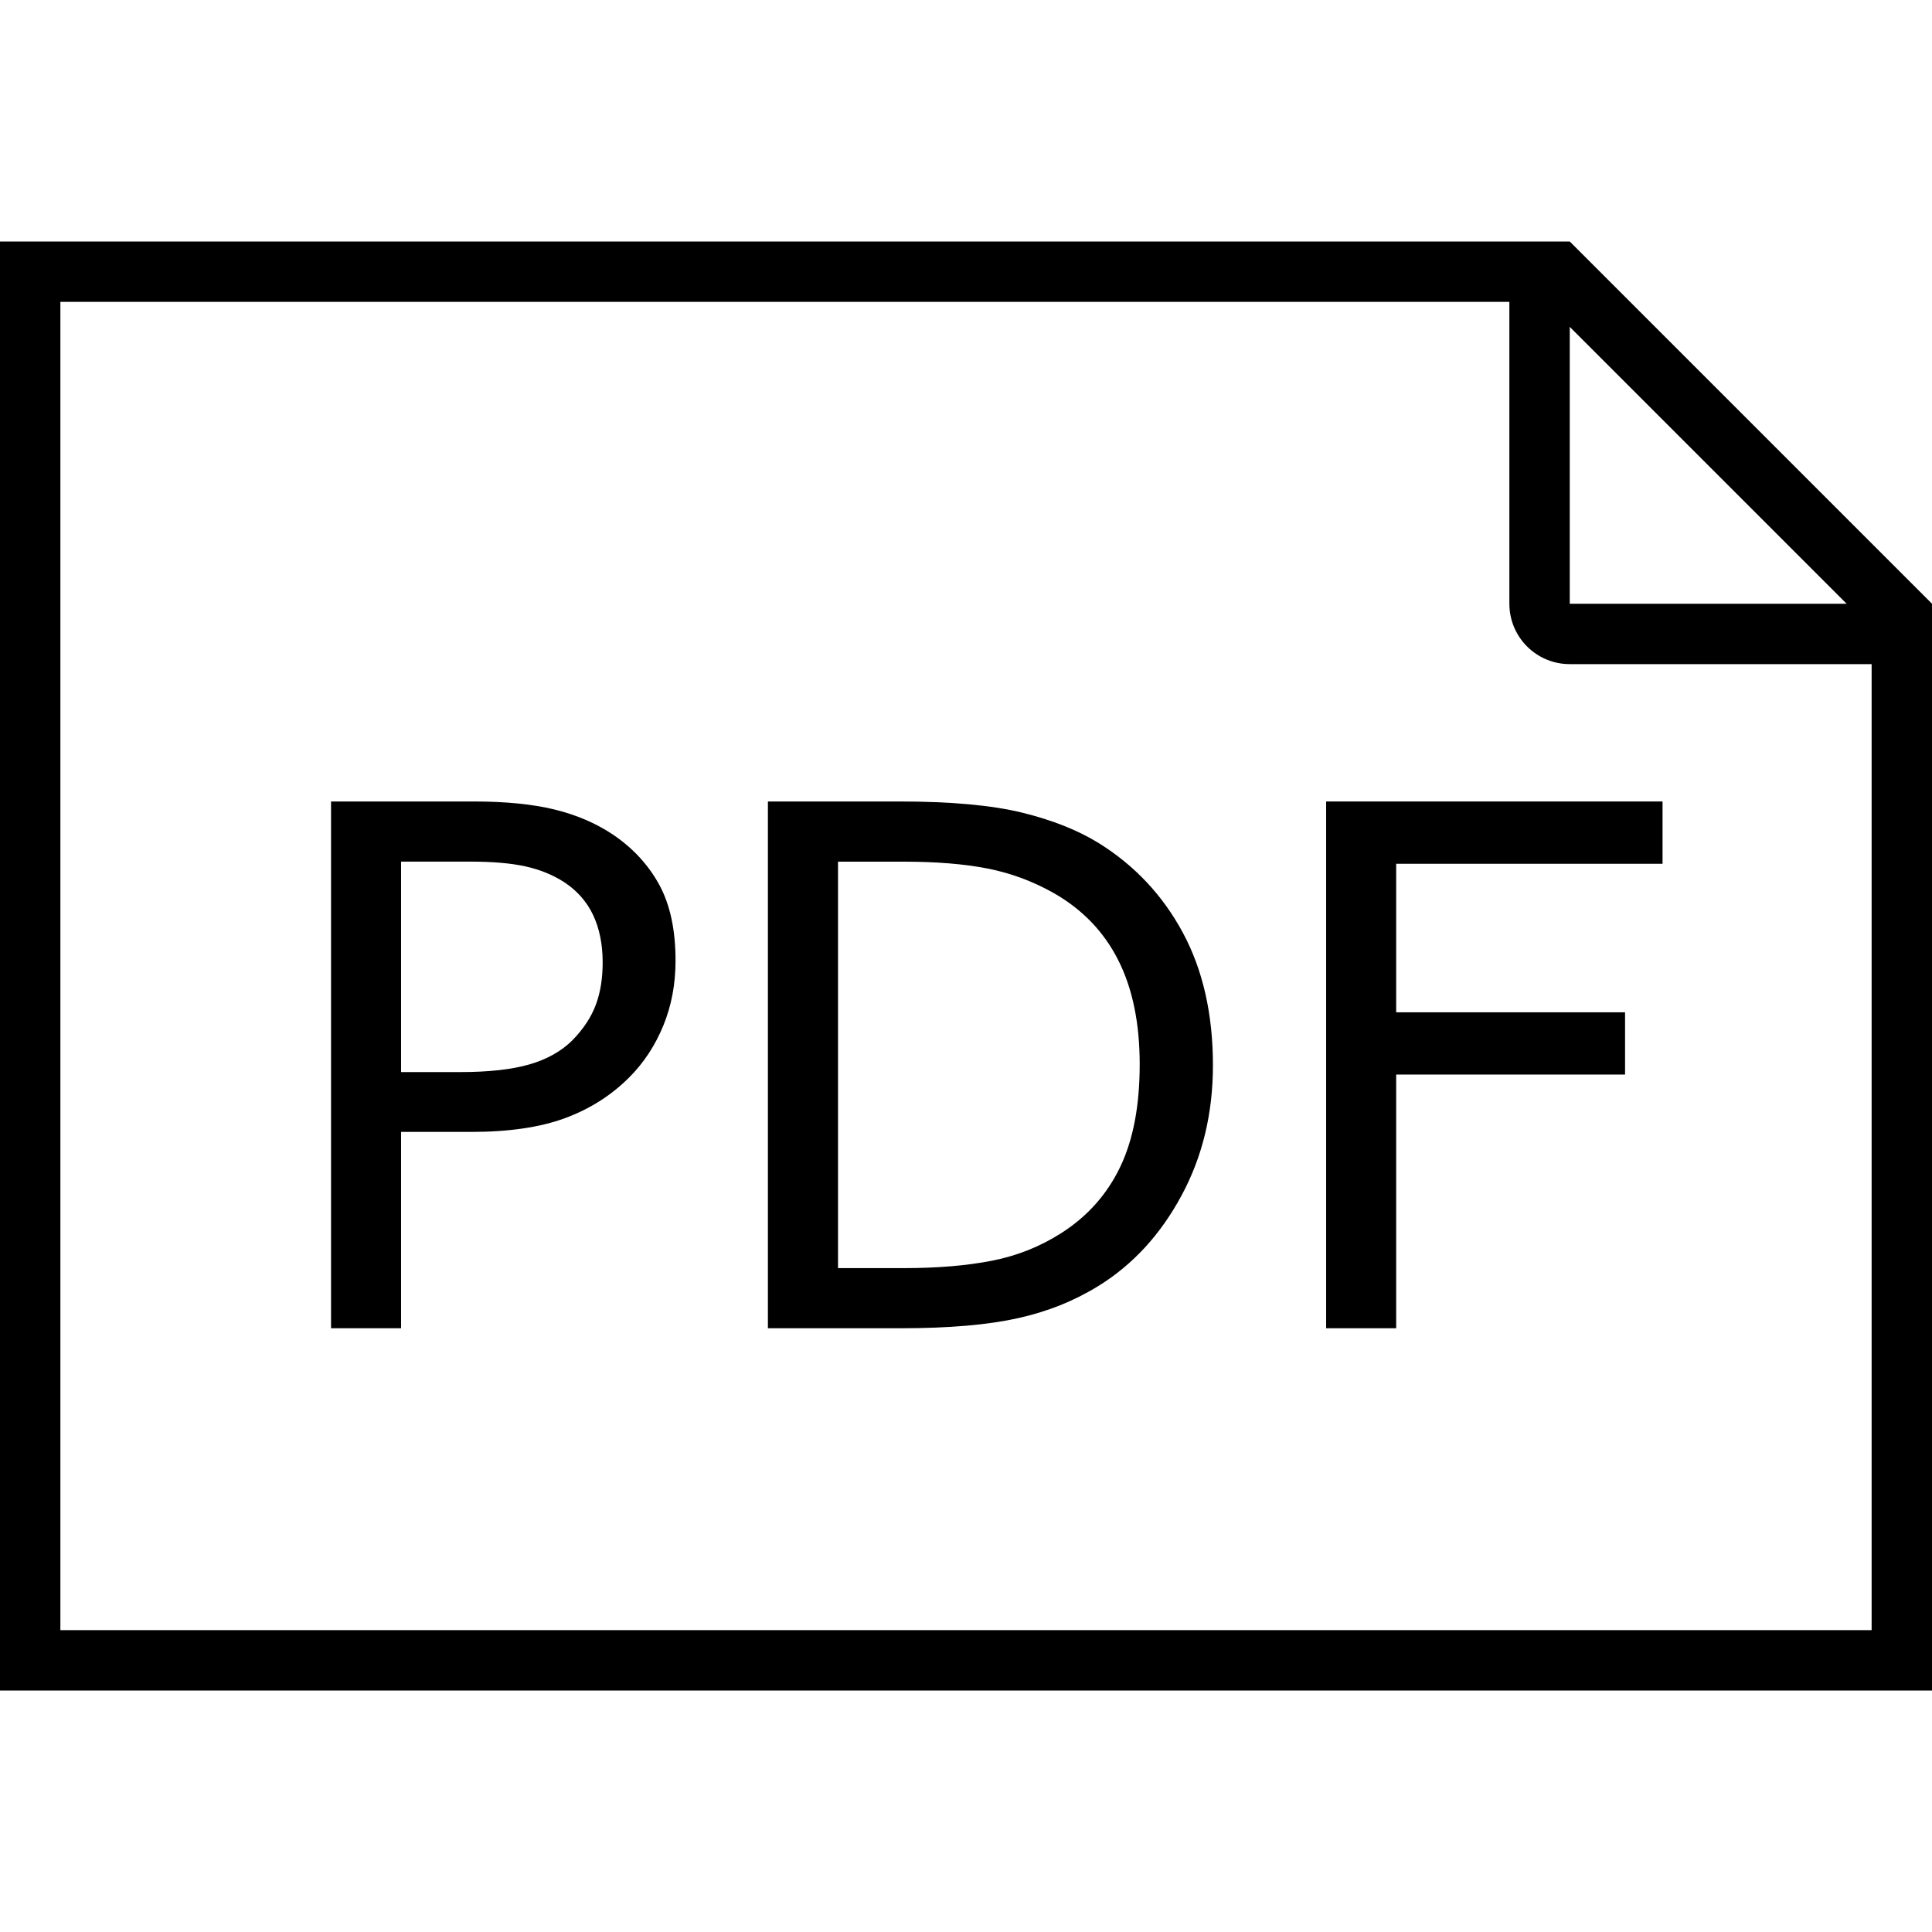 <svg viewBox='0 0 32 32' xmlns='http://www.w3.org/2000/svg'>
<!--
  PUXL icons 1.0 - https://puxl.io/puxl-icons
  Created by @MrKanuel, brought by The PUXL Clan with love from Basque Country
  PUXL icons is licensed under the GPL V3 - Copyright © 2019 PUXL
  https://github.com/puxl/puxl-icons/blob/master/LICENSE
-->

  <g id='document-pdf' aria-labelledby='t-pdf d-pdf'>
    <title id='t-pdf'>PDF</title>
    <desc id='d-pdf'>PDF written in a paper sheet</desc>
    <path d='M26,4H0v24h32V10L26,4z M26,5.414L30.586,10H26V5.414z M31,27H1V5h24v5c0,0.552,0.447,1,1,1h5V27z'/>
    <path d='M11.189,15.912c0,0.387-0.067,0.745-0.202,1.074c-0.135,0.33-0.323,0.617-0.565,0.859c-0.301,0.301-0.656,0.525-1.066,0.676c-0.41,0.151-0.928,0.227-1.553,0.227h-1.16V22h-1.16v-8.725H7.85c0.523,0,0.967,0.044,1.33,0.132c0.363,0.088,0.686,0.226,0.967,0.413c0.332,0.223,0.589,0.5,0.771,0.832S11.189,15.404,11.189,15.912z M9.982,15.941c0-0.301-0.053-0.562-0.158-0.785c-0.105-0.223-0.266-0.404-0.48-0.545c-0.188-0.121-0.401-0.208-0.642-0.261c-0.241-0.053-0.544-0.079-0.911-0.079H6.643v3.486h0.979c0.469,0,0.85-0.042,1.143-0.126s0.531-0.218,0.715-0.4c0.184-0.188,0.313-0.385,0.39-0.592C9.947,16.431,9.982,16.199,9.982,15.941z'/>
    <path d='M20.09,17.646c0,0.793-0.173,1.512-0.52,2.155c-0.346,0.644-0.805,1.146-1.379,1.5c-0.398,0.246-0.844,0.425-1.334,0.533C16.368,21.943,15.723,22,14.922,22h-2.203v-8.725h2.18c0.852,0,1.528,0.062,2.031,0.185c0.502,0.123,0.926,0.292,1.273,0.507c0.594,0.371,1.057,0.865,1.389,1.482C19.924,16.066,20.09,16.799,20.09,17.646z M18.877,17.629c0-0.684-0.119-1.26-0.357-1.729c-0.237-0.469-0.594-0.838-1.065-1.107c-0.345-0.195-0.709-0.331-1.096-0.407c-0.387-0.076-0.85-0.114-1.389-0.114h-1.09v6.732h1.09c0.559,0,1.046-0.041,1.462-0.123c0.417-0.082,0.797-0.234,1.146-0.457c0.434-0.277,0.759-0.643,0.976-1.096S18.877,18.309,18.877,17.629z'/>
    <path d='M27.537,14.307h-4.412v2.46h3.791v1.031h-3.791V22h-1.16v-8.725h5.572V14.307z'/>
  </g>

</svg>
